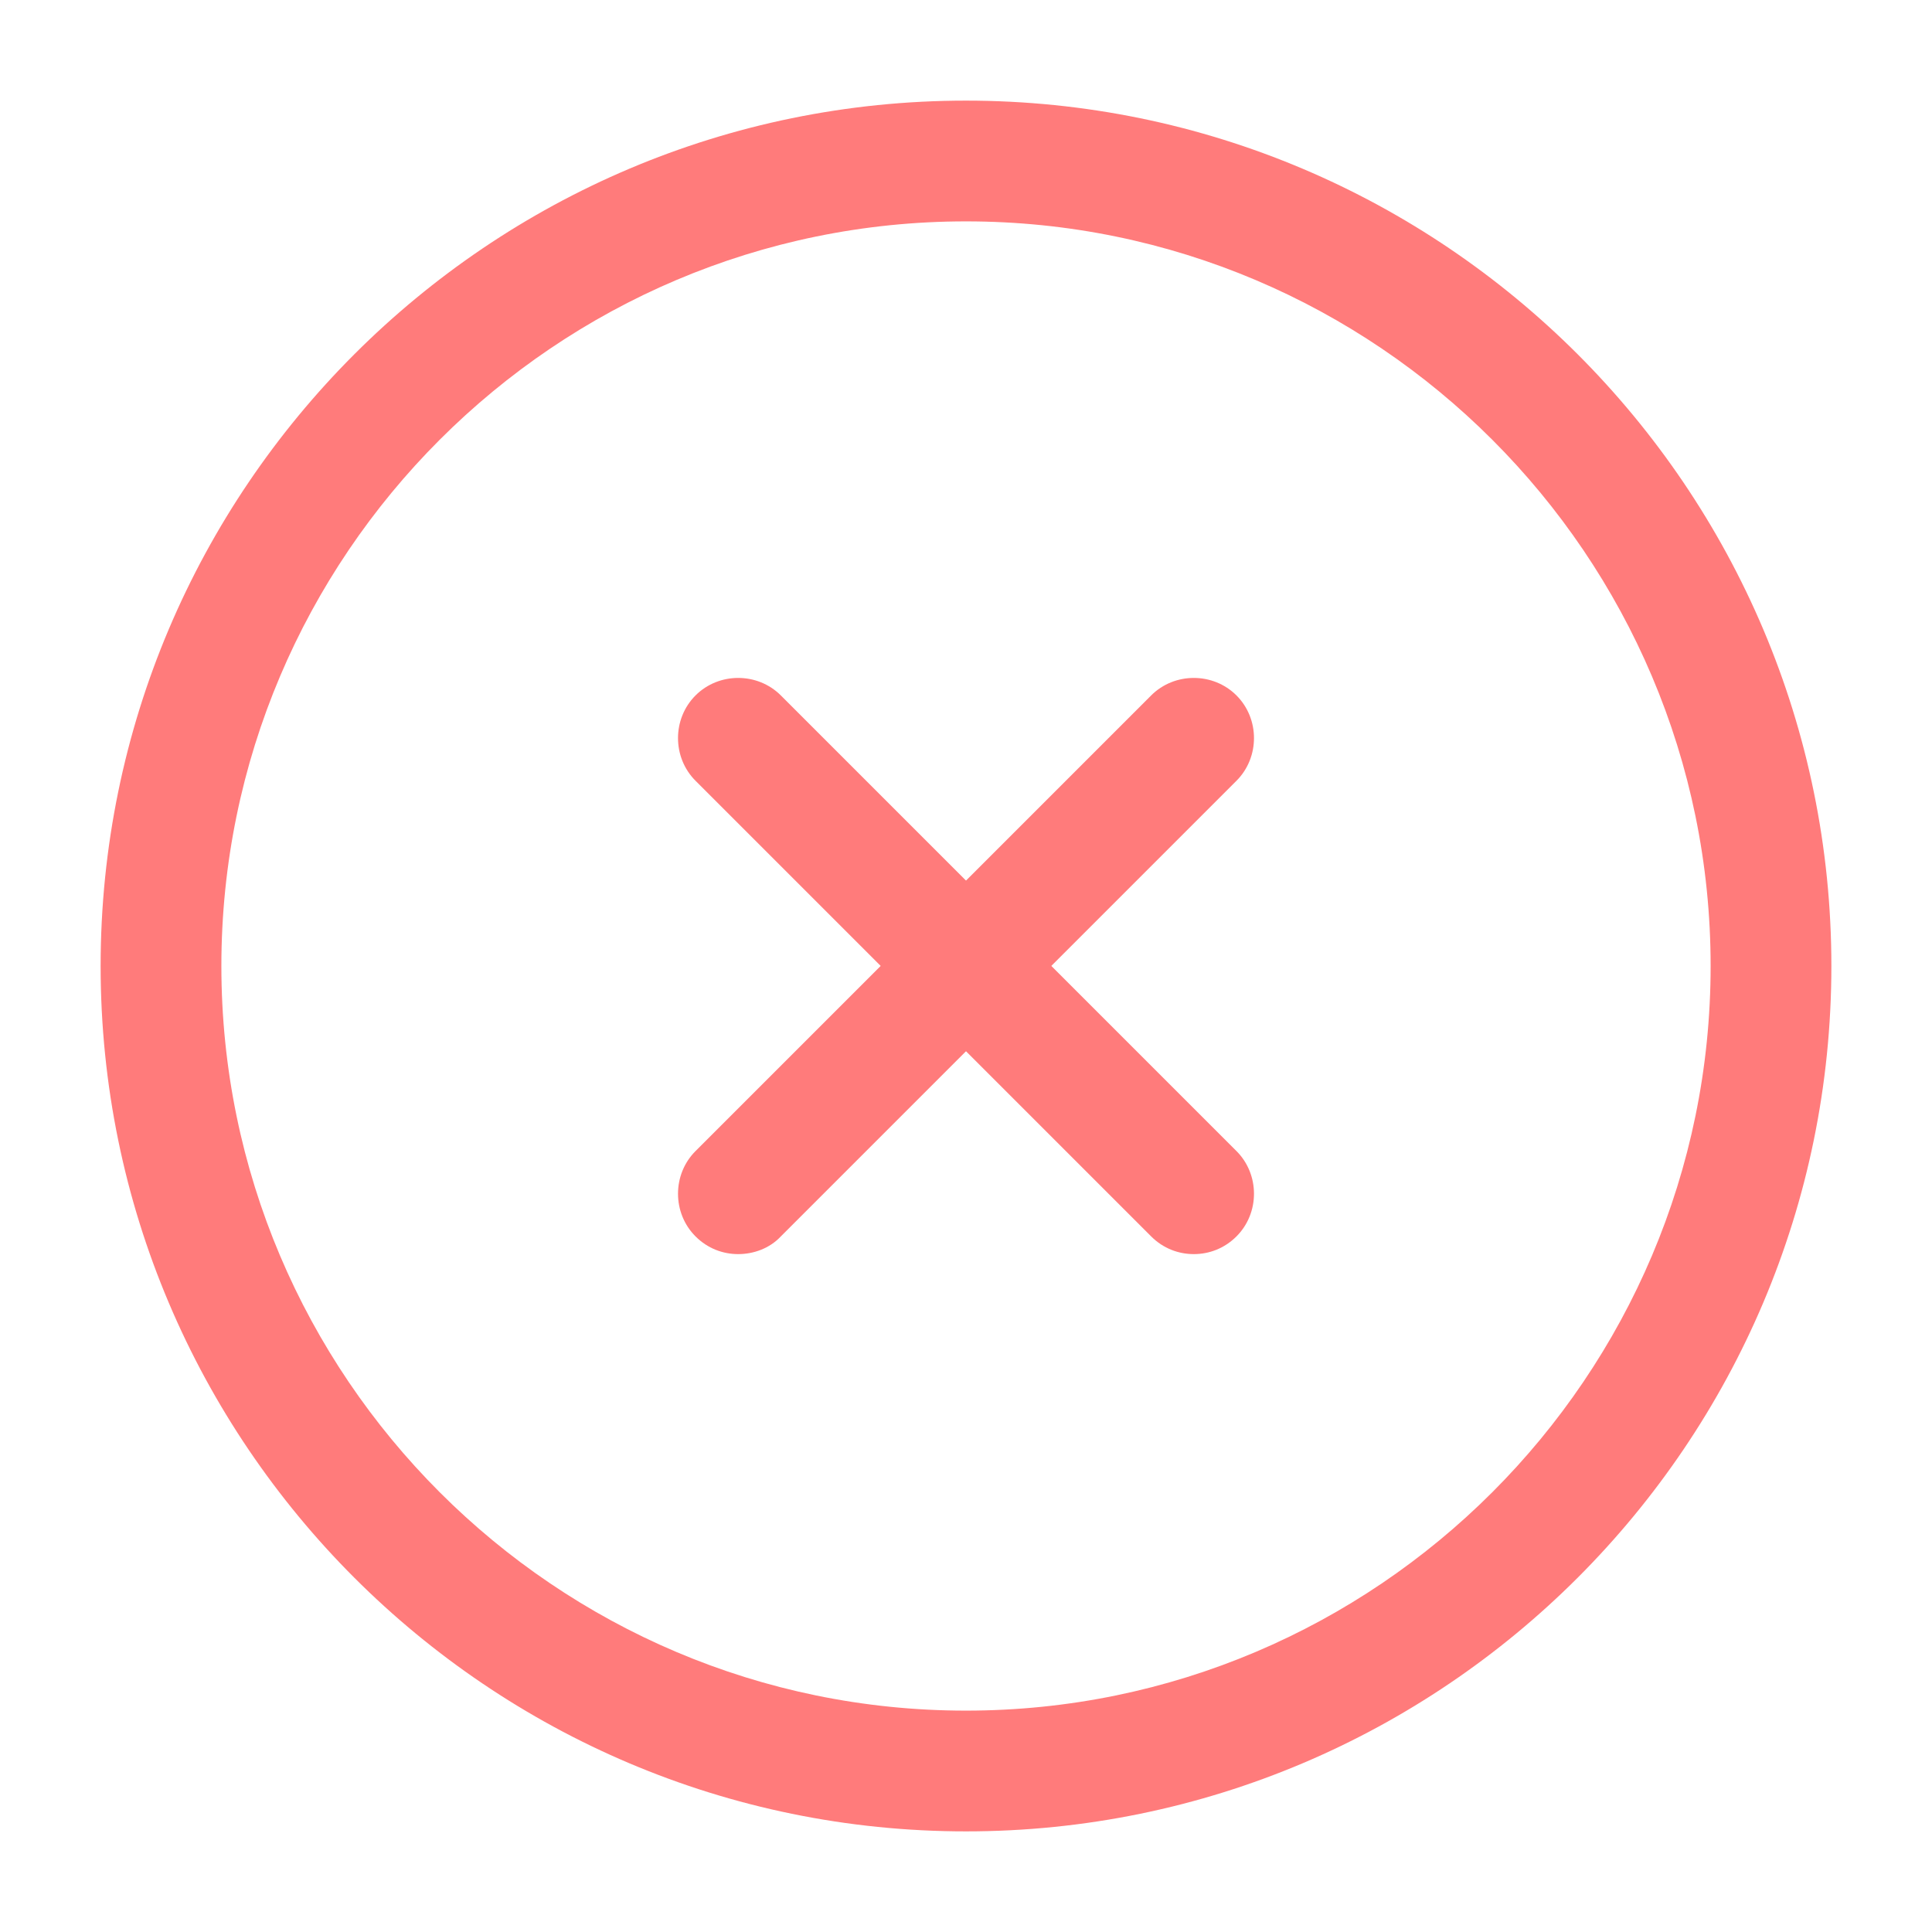 <svg width="24" height="24" viewBox="0 0 24 24" fill="none" xmlns="http://www.w3.org/2000/svg">
<g id="vuesax/outline/close-circle">
<g id="close-circle">
<path id="Vector" d="M12 22.75C6.07 22.75 1.25 17.93 1.25 12C1.25 6.07 6.07 1.25 12 1.25C17.93 1.25 22.75 6.07 22.75 12C22.75 17.93 17.93 22.75 12 22.75ZM12 2.75C6.9 2.75 2.75 6.9 2.75 12C2.75 17.1 6.9 21.25 12 21.25C17.1 21.25 21.25 17.1 21.25 12C21.25 6.9 17.1 2.75 12 2.75Z" fill="#FF7B7B"/>
<path id="Vector_2" d="M9.17 15.579C8.98 15.579 8.79 15.509 8.64 15.359C8.35 15.069 8.35 14.589 8.64 14.299L14.3 8.639C14.59 8.349 15.07 8.349 15.36 8.639C15.65 8.929 15.65 9.409 15.36 9.699L9.7 15.359C9.56 15.509 9.36 15.579 9.17 15.579Z" fill="#FF7B7B"/>
<path id="Vector_3" d="M14.83 15.579C14.64 15.579 14.45 15.509 14.3 15.359L8.64 9.699C8.35 9.409 8.35 8.929 8.64 8.639C8.93 8.349 9.41 8.349 9.7 8.639L15.36 14.299C15.65 14.589 15.65 15.069 15.36 15.359C15.21 15.509 15.02 15.579 14.83 15.579Z" fill="#FF7B7B"/>
</g>
</g>
</svg>
